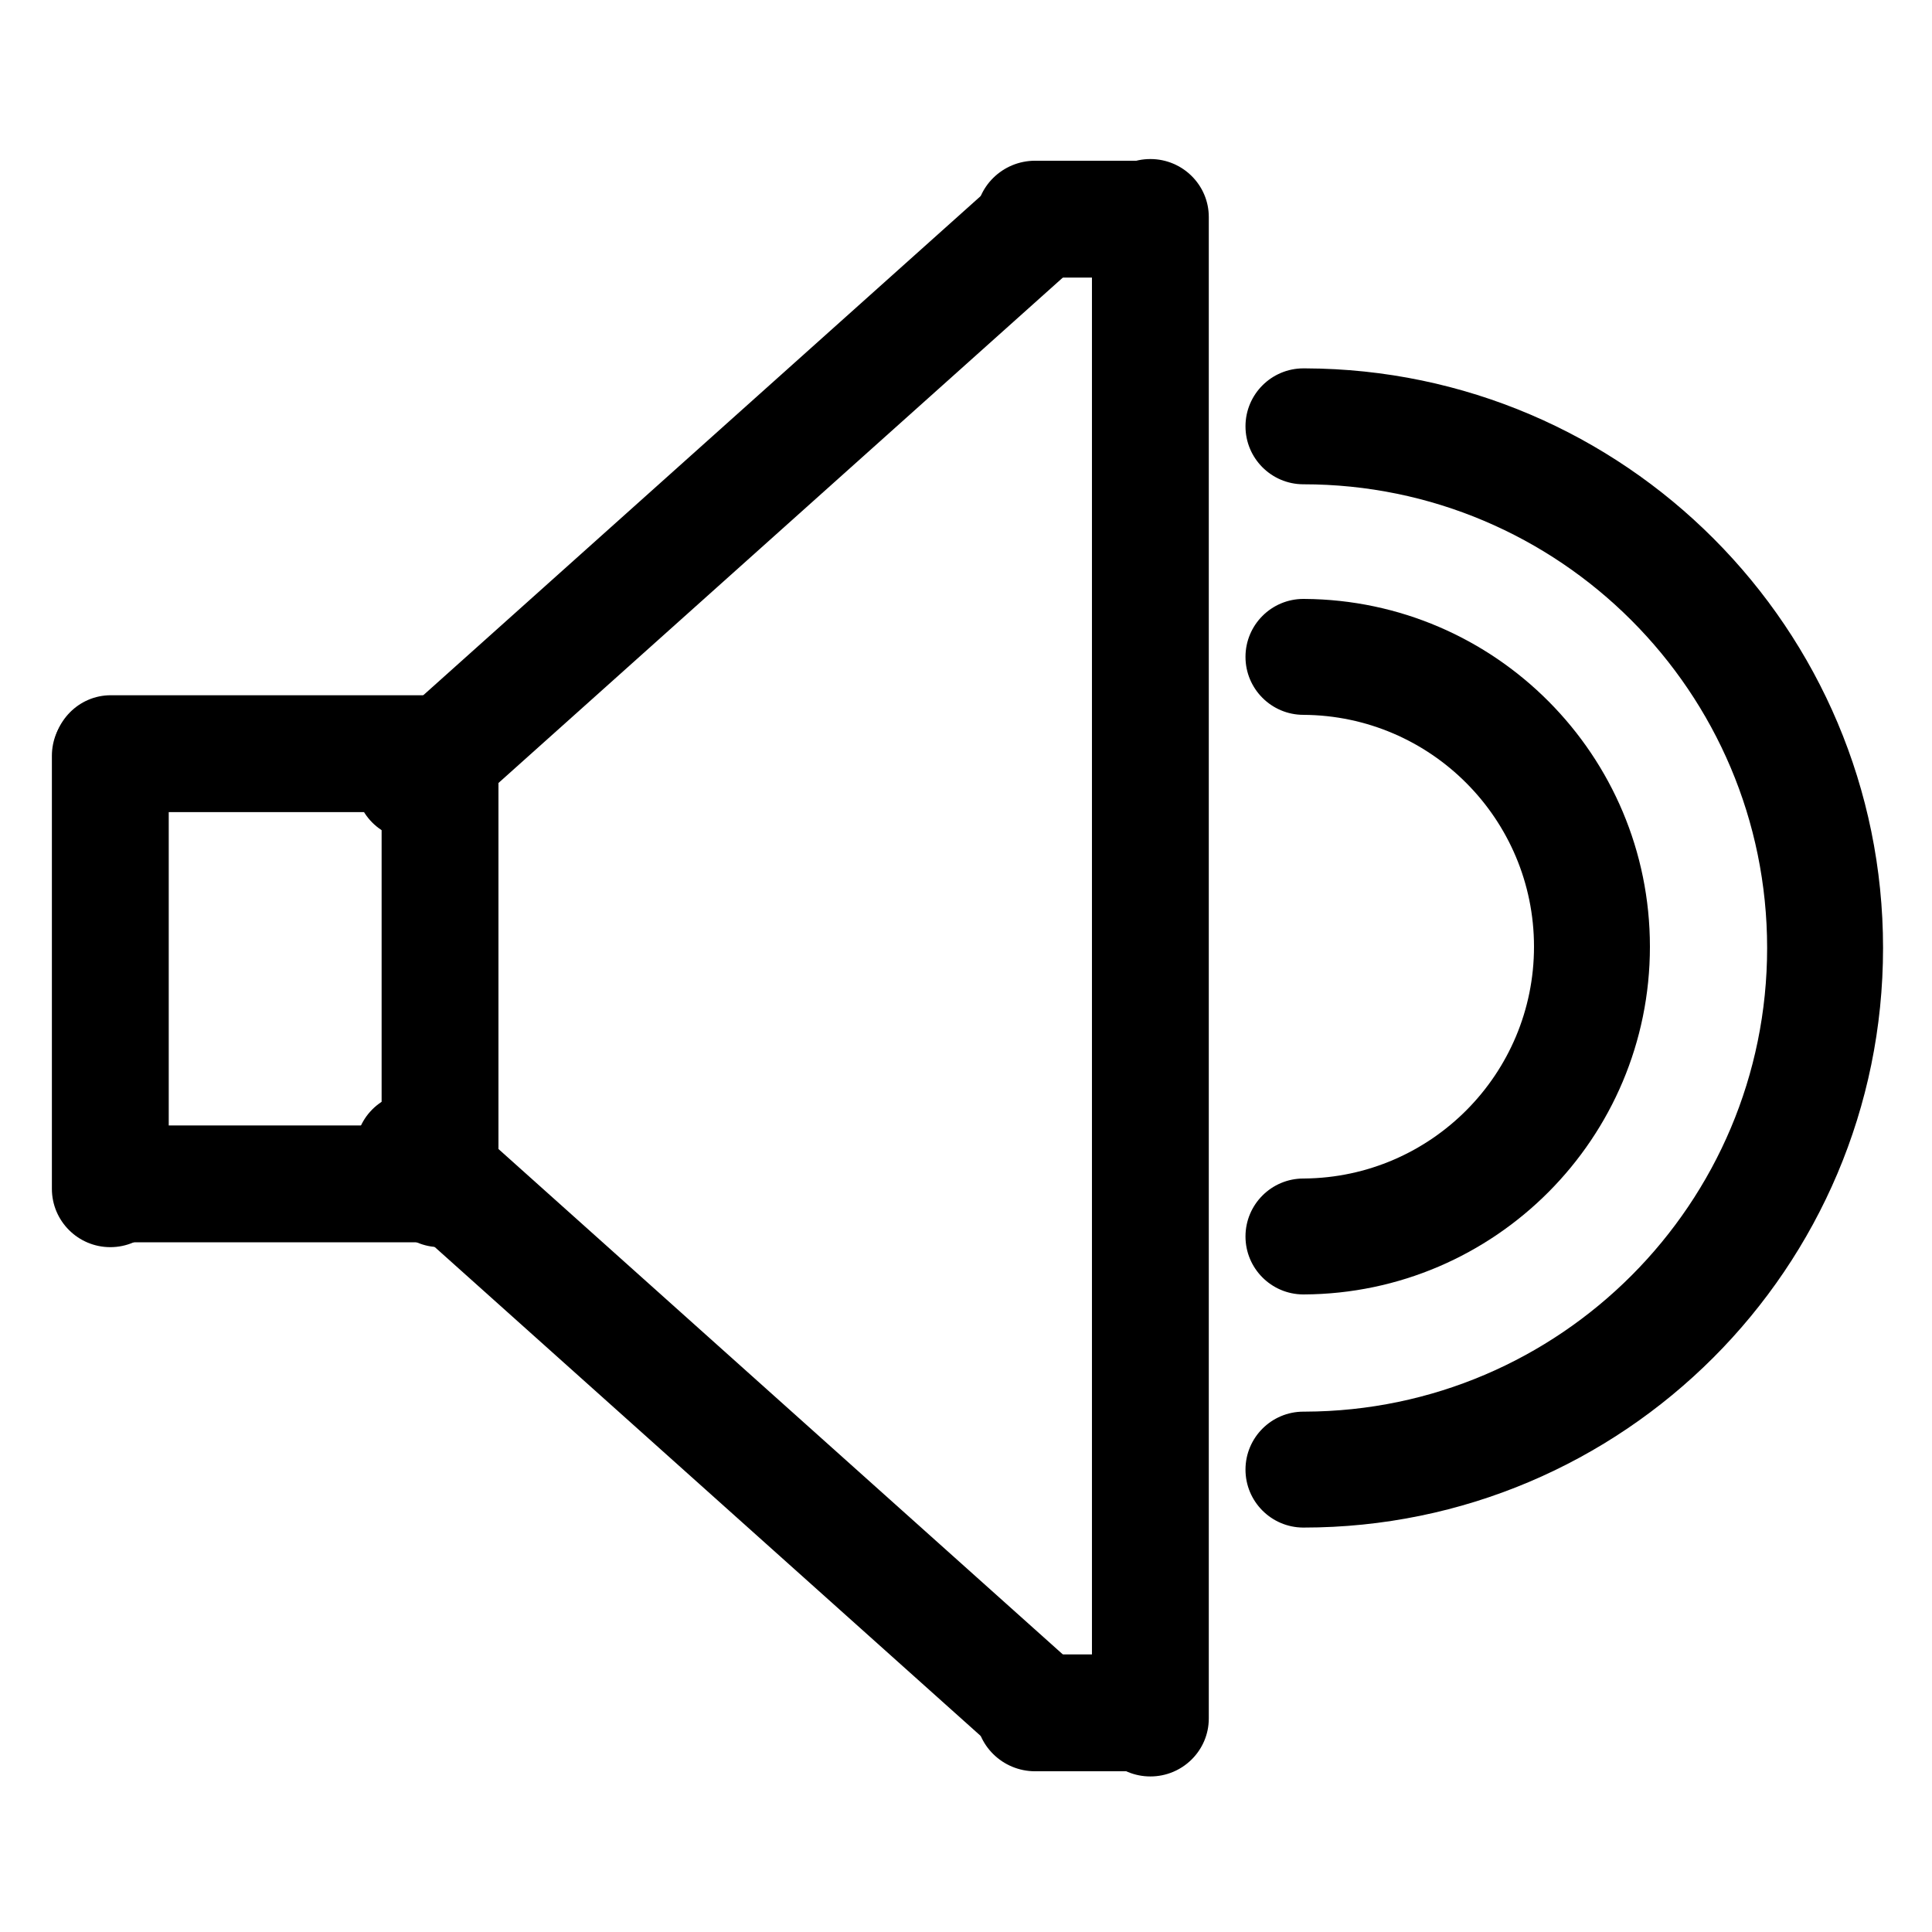 <?xml version="1.0" encoding="UTF-8" standalone="no"?>
<!DOCTYPE svg PUBLIC "-//W3C//DTD SVG 1.1//EN" "http://www.w3.org/Graphics/SVG/1.1/DTD/svg11.dtd">
<svg width="100%" height="100%" viewBox="0 0 24 24" version="1.1" xmlns="http://www.w3.org/2000/svg" xmlns:xlink="http://www.w3.org/1999/xlink" xml:space="preserve" xmlns:serif="http://www.serif.com/" style="fill-rule:evenodd;clip-rule:evenodd;stroke-linejoin:round;stroke-miterlimit:2;">
    <g transform="matrix(0.053,0,0,0.052,-3.952,-1.013)">
        <path d="M114.115,200.034C114.115,192.341 107.979,186.096 100.421,186.096C92.864,186.096 86.728,192.341 86.728,200.034L86.728,303.477C86.728,311.17 92.864,317.416 100.421,317.416C107.979,317.416 114.115,311.17 114.115,303.477L114.115,200.034Z"/>
    </g>
    <g transform="matrix(0.053,0,0,0.052,0.144,-1.013)">
        <path d="M114.115,200.034C114.115,192.341 107.979,186.096 100.421,186.096C92.864,186.096 86.728,192.341 86.728,200.034L86.728,303.477C86.728,311.17 92.864,317.416 100.421,317.416C107.979,317.416 114.115,311.17 114.115,303.477L114.115,200.034Z"/>
    </g>
    <g transform="matrix(0.053,0,0,0.153,8.968,-26.497)">
        <path d="M114.115,190.804C114.115,188.205 107.979,186.096 100.421,186.096C92.864,186.096 86.728,188.205 86.728,190.804L86.728,312.707C86.728,315.306 92.864,317.416 100.421,317.416C107.979,317.416 114.115,315.306 114.115,312.707L114.115,190.804Z"/>
    </g>
    <g transform="matrix(3.2195e-18,0.053,-0.042,2.58142e-18,13.99,4.04)">
        <path d="M114.115,203.174C114.115,193.748 107.979,186.096 100.421,186.096C92.864,186.096 86.728,193.748 86.728,203.174L86.728,300.337C86.728,309.763 92.864,317.416 100.421,317.416C107.979,317.416 114.115,309.763 114.115,300.337L114.115,203.174Z"/>
    </g>
    <g transform="matrix(3.2195e-18,0.053,-0.021,1.25739e-18,18.789,-2.6)">
        <path d="M114.115,221.158C114.115,201.806 107.979,186.096 100.421,186.096C92.864,186.096 86.728,201.806 86.728,221.158L86.728,282.353C86.728,301.705 92.864,317.416 100.421,317.416C107.979,317.416 114.115,301.705 114.115,282.353L114.115,221.158Z"/>
    </g>
    <g transform="matrix(3.2195e-18,0.053,-0.042,2.58142e-18,13.99,9.384)">
        <path d="M114.115,203.174C114.115,193.748 107.979,186.096 100.421,186.096C92.864,186.096 86.728,193.748 86.728,203.174L86.728,300.337C86.728,309.763 92.864,317.416 100.421,317.416C107.979,317.416 114.115,309.763 114.115,300.337L114.115,203.174Z"/>
    </g>
    <g transform="matrix(-0.035,-0.039,-0.067,0.06,29.38,-4.938)">
        <path d="M114.115,194.15C114.115,189.705 107.979,186.096 100.421,186.096C92.864,186.096 86.728,189.705 86.728,194.15L86.728,309.361C86.728,313.807 92.864,317.416 100.421,317.416C107.979,317.416 114.115,313.807 114.115,309.361L114.115,194.15Z"/>
    </g>
    <g transform="matrix(2.24655e-18,-0.053,-0.021,-1.70502e-18,18.789,26.6)">
        <path d="M114.115,221.158C114.115,201.806 107.979,186.096 100.421,186.096C92.864,186.096 86.728,201.806 86.728,221.158L86.728,282.353C86.728,301.705 92.864,317.416 100.421,317.416C107.979,317.416 114.115,301.705 114.115,282.353L114.115,221.158Z"/>
    </g>
    <g transform="matrix(-0.035,0.039,-0.067,-0.06,29.38,28.938)">
        <path d="M114.115,194.15C114.115,189.705 107.979,186.096 100.421,186.096C92.864,186.096 86.728,189.705 86.728,194.15L86.728,309.361C86.728,313.807 92.864,317.416 100.421,317.416C107.979,317.416 114.115,313.807 114.115,309.361L114.115,194.15Z"/>
    </g>
    <g transform="matrix(0.048,0,0,0.048,-0.043,-0.248)">
        <path d="M338.131,340.165C329.896,340.113 323.228,333.412 323.228,325.166C323.228,316.887 329.949,310.166 338.228,310.166L338.421,310.164C371.298,309.876 397.894,283.103 397.894,250.167C397.894,217.164 371.192,190.35 338.228,190.168L338.228,190.167C329.949,190.167 323.228,183.445 323.228,175.167C323.228,166.888 329.949,160.167 338.228,160.167C338.318,160.167 338.408,160.167 338.498,160.169C387.888,160.489 427.894,200.693 427.894,250.167C427.894,299.685 387.816,339.917 338.368,340.165L338.324,340.165L338.228,340.166L338.131,340.165Z"/>
    </g>
    <g transform="matrix(0.048,0,0,0.048,-0.043,-0.248)">
        <path d="M338.131,400.5C329.896,400.448 323.228,393.746 323.228,385.5C323.228,377.221 329.949,370.5 338.228,370.5L338.615,370.499C404.672,370.285 458.228,316.597 458.228,250.5C458.228,184.27 404.457,130.5 338.228,130.5L338.131,130.5C329.896,130.448 323.228,123.746 323.228,115.5C323.228,107.221 329.949,100.5 338.228,100.5L338.712,100.501C421.283,100.769 488.228,167.878 488.228,250.5C488.228,333.287 421.015,400.5 338.228,400.5L338.131,400.5Z"/>
    </g>
</svg>
